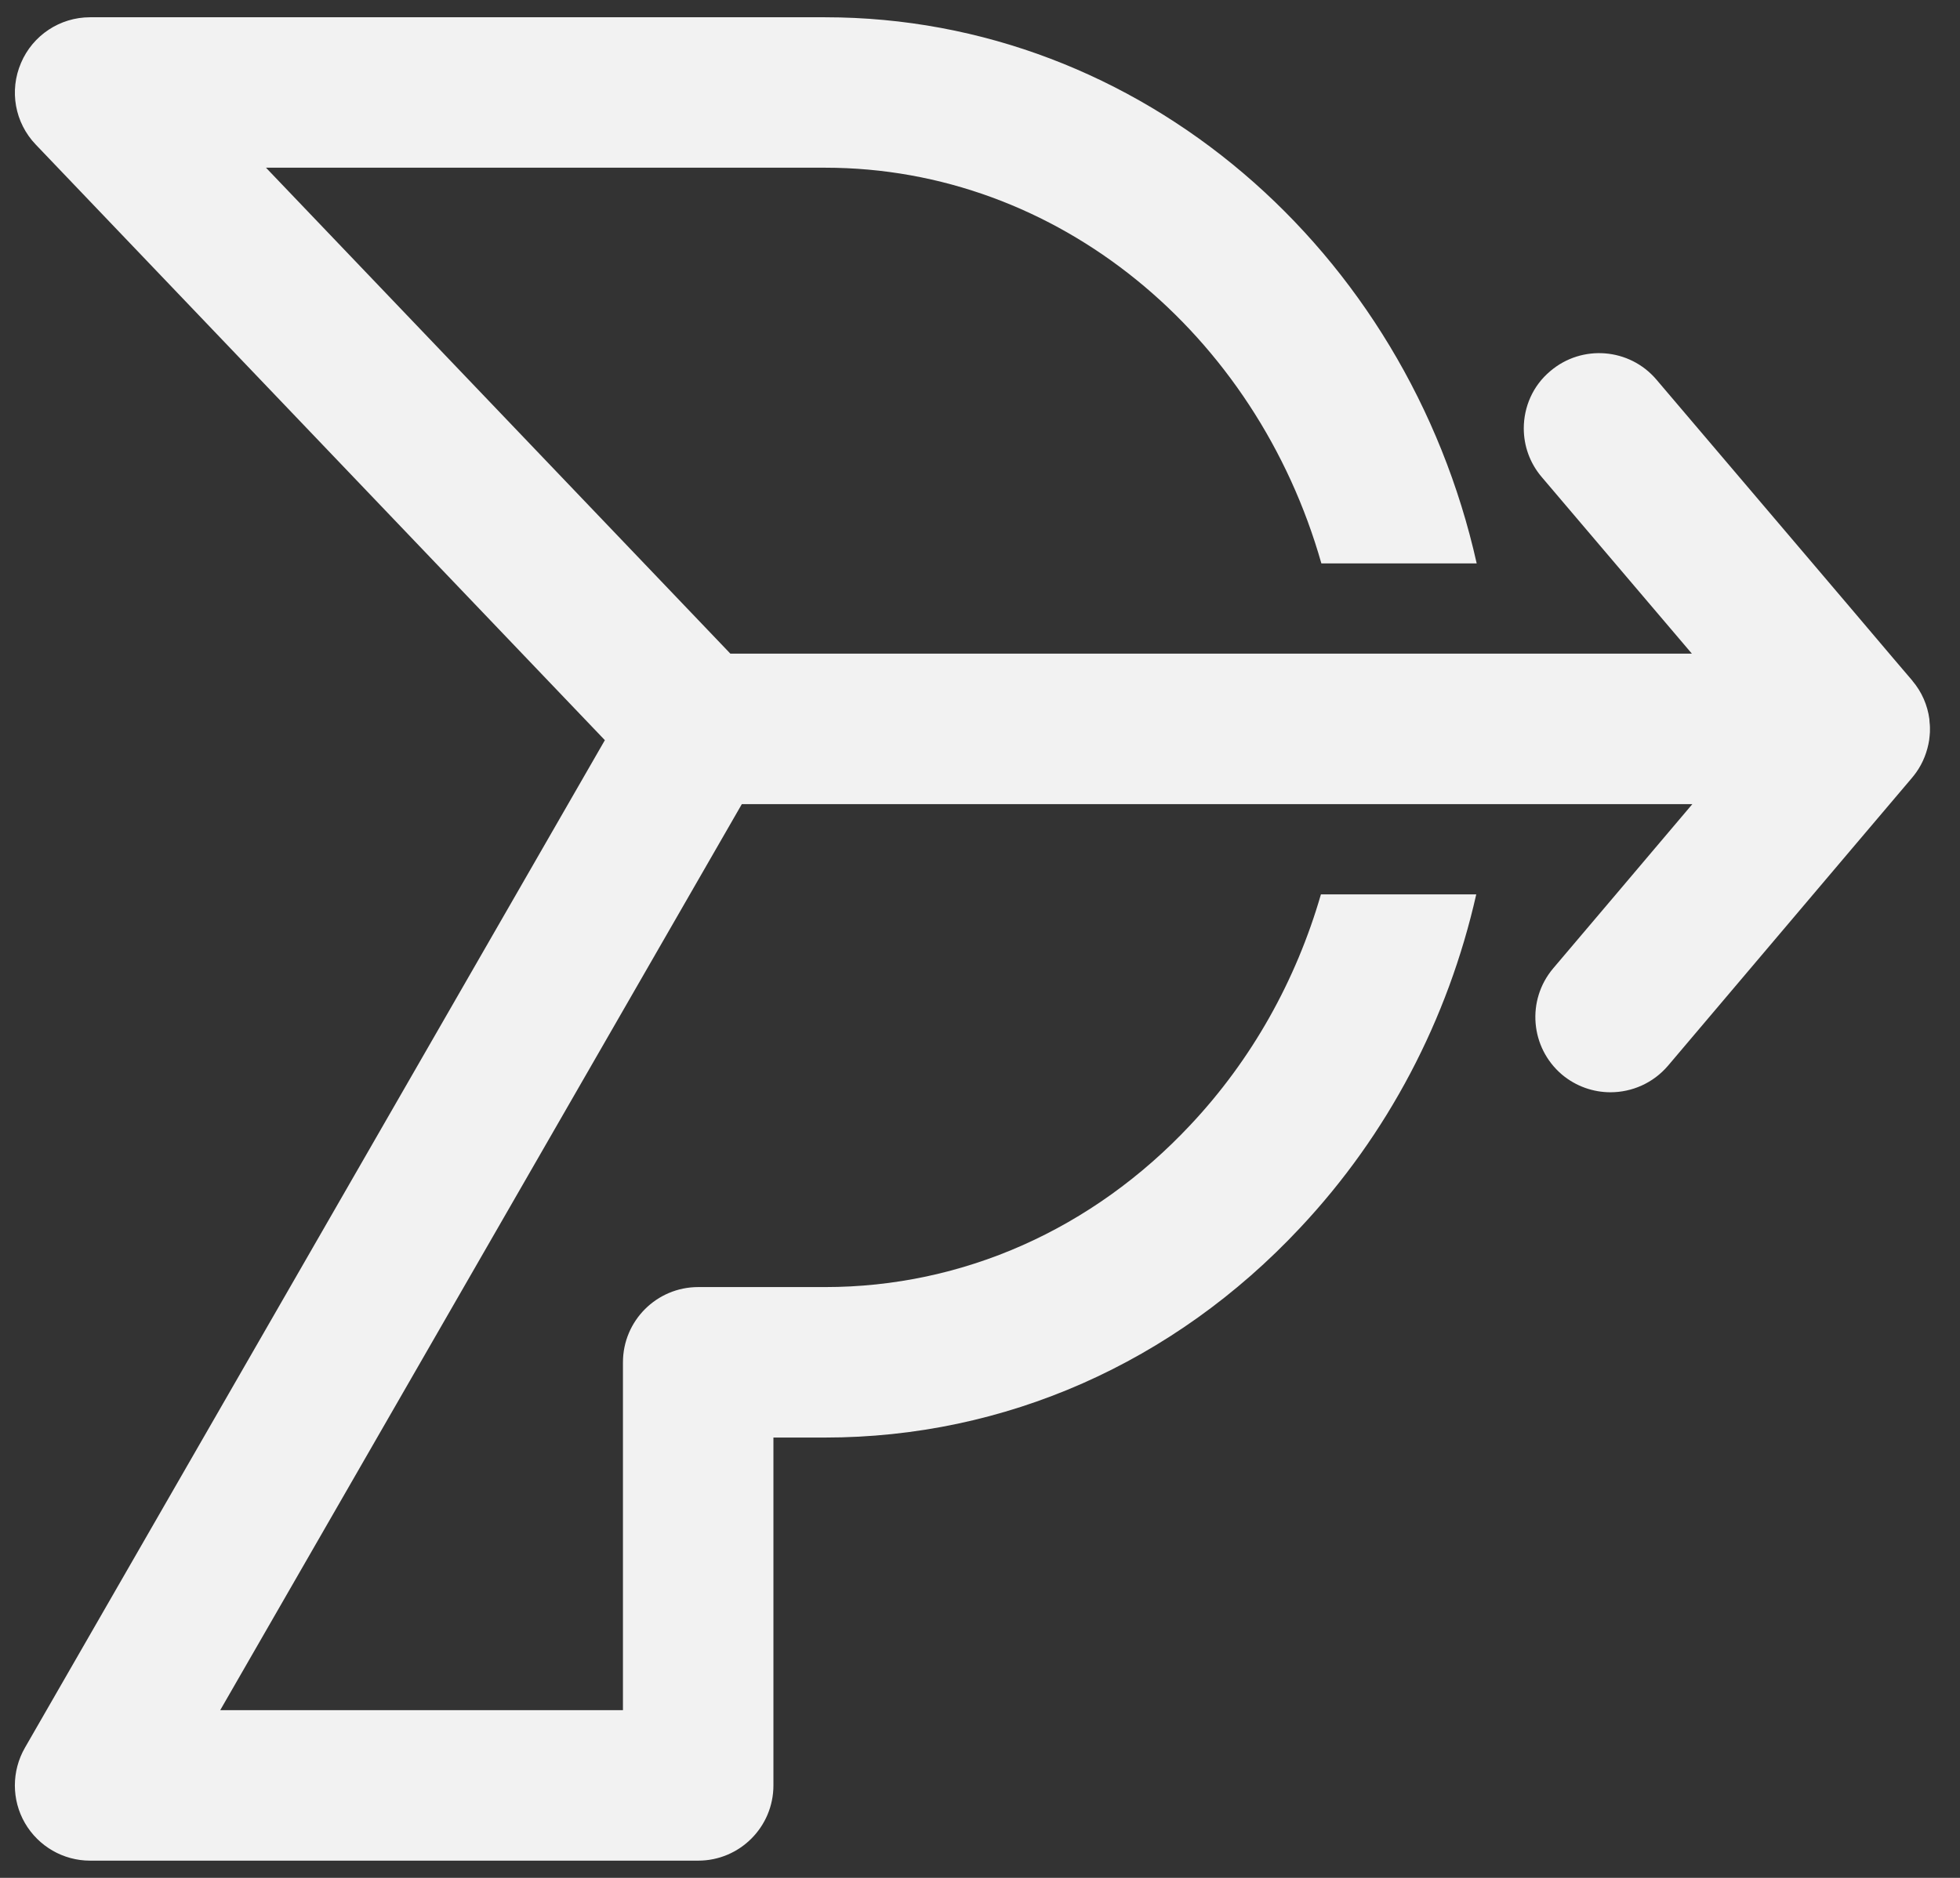 <svg width="48" height="46" viewBox="0 0 48 46" fill="none" xmlns="http://www.w3.org/2000/svg">
<rect x="0" y="0" width="48" height="46" fill="#333333" stroke="none"/>
<path d="M47.264 17.855C47.264 17.91 47.264 17.966 47.257 18.017C47.253 18.05 47.25 18.084 47.246 18.117V18.124C47.202 18.404 47.099 18.681 46.925 18.924C46.892 18.972 46.855 19.016 46.819 19.06L46.384 19.573L45.341 20.803L44.404 21.909L40.848 26.107C40.483 26.534 39.963 26.756 39.44 26.756C39.02 26.756 38.596 26.612 38.25 26.321C37.476 25.661 37.38 24.5 38.036 23.722L39.573 21.909L40.509 20.803L41.445 19.698H18.167L5.393 41.892H15.256V33.371C15.256 32.354 16.081 31.528 17.099 31.528H20.205C23.578 31.528 26.755 30.117 29.154 27.555C30.657 25.956 31.737 24.021 32.349 21.909H36.153C35.46 24.976 33.986 27.791 31.84 30.076C28.741 33.389 24.606 35.214 20.205 35.214H18.941V43.735C18.941 44.752 18.116 45.578 17.099 45.578H2.205C1.549 45.578 0.941 45.227 0.61 44.656C0.282 44.089 0.282 43.385 0.61 42.813L14.813 18.131L0.875 3.541C0.363 3.006 0.223 2.221 0.514 1.543C0.801 0.865 1.468 0.423 2.205 0.423H20.205C27.941 0.423 34.45 6.139 36.164 13.801H32.36C30.768 8.195 25.918 4.108 20.205 4.108H6.514L17.887 16.012H41.434L39.554 13.801L37.756 11.685C37.461 11.339 37.317 10.915 37.317 10.495C37.317 9.972 37.535 9.452 37.966 9.091C38.74 8.431 39.904 8.523 40.564 9.297L44.393 13.801L45.333 14.907L46.373 16.134L46.826 16.665H46.83C46.83 16.665 46.833 16.672 46.833 16.676C47.065 16.948 47.205 17.276 47.25 17.616C47.25 17.66 47.257 17.708 47.261 17.756C47.264 17.789 47.264 17.822 47.264 17.855Z" fill="#F2F2F2"/>
</svg>
